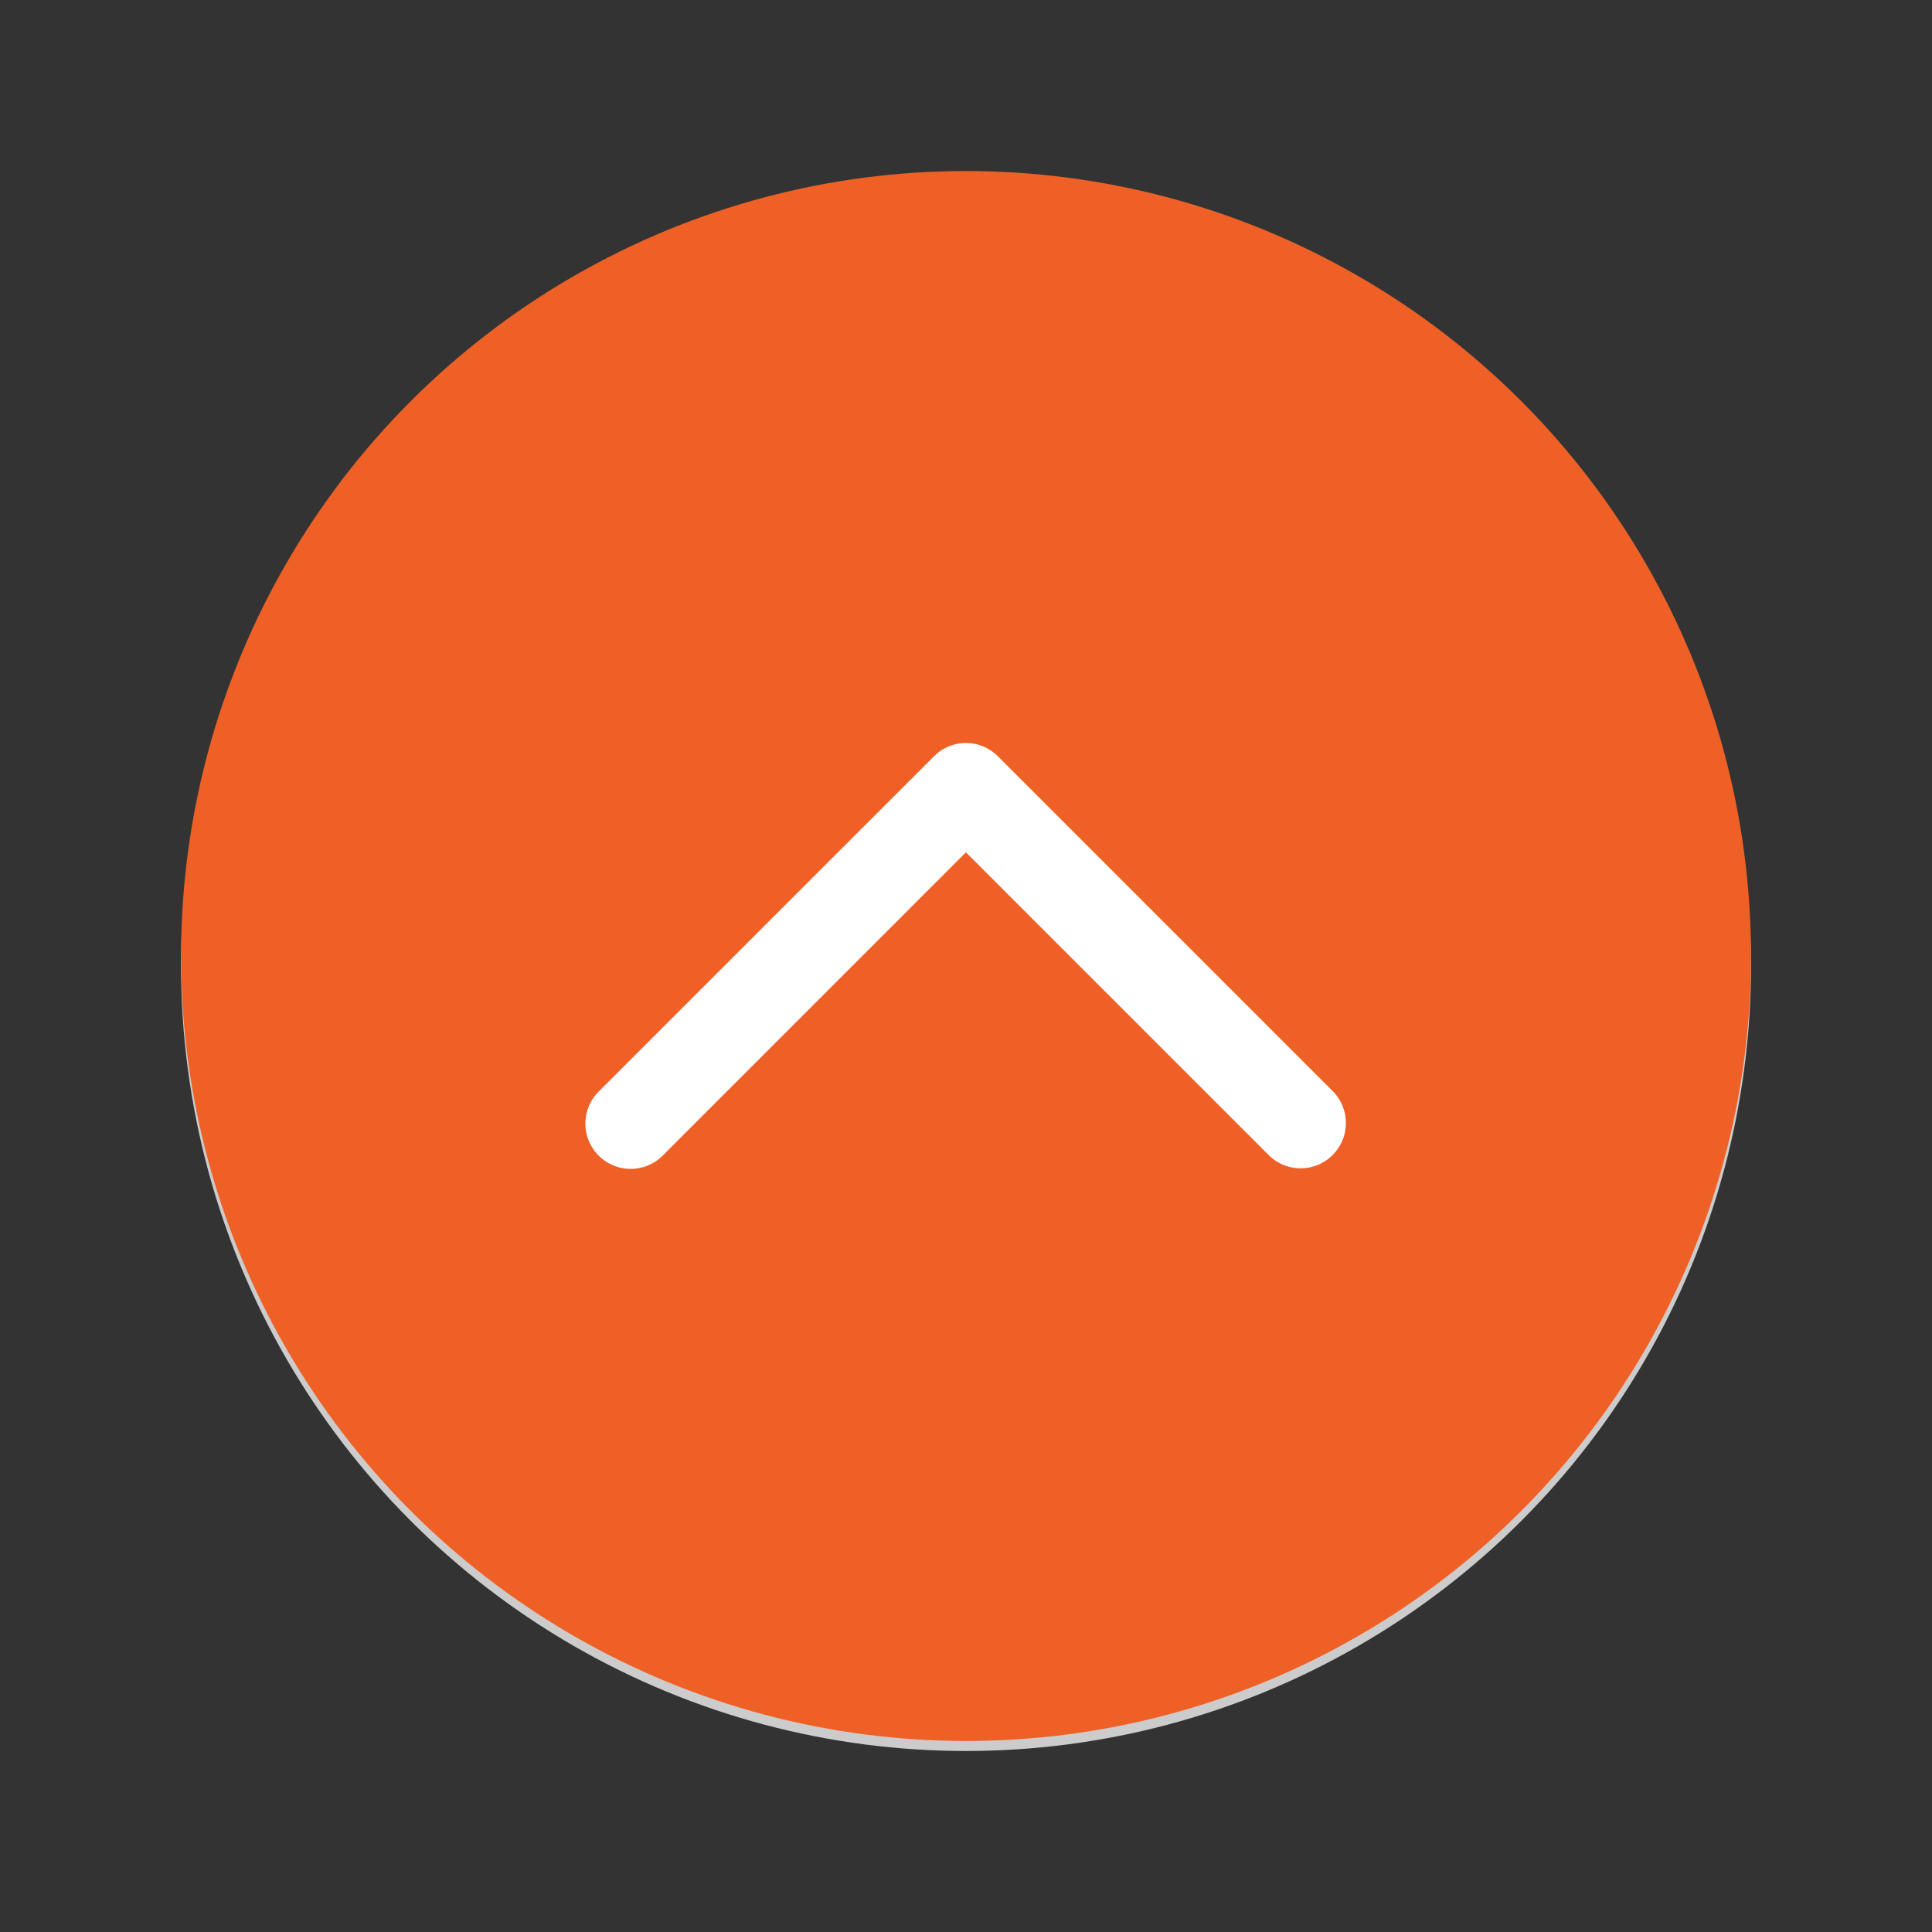 <svg xmlns="http://www.w3.org/2000/svg" width="32.011" height="32.011" viewBox="0 0 32.011 32.011">
  <rect x="0" y="0" width="32.011" height="32.011" fill="#333333" stroke="none"/>
  <g id="Group_628" data-name="Group 628" transform="translate(-5400.544 -84.133)">
    <circle id="Ellipse_76" data-name="Ellipse 76" cx="13.006" cy="13.006" r="13.006" transform="translate(5403.544 87.133)" fill="#ccc"/>
    <circle id="Ellipse_77" data-name="Ellipse 77" cx="13.006" cy="13.006" r="13.006" transform="translate(5403.544 86.967)" fill="#ef6026"/>
    <g id="Group_627" data-name="Group 627" transform="translate(5410.244 96.444)">
      <path id="Path_324" data-name="Path 324" d="M5416.549,95.444a.747.747,0,0,0-.53.22l-5.556,5.555a.75.75,0,0,0,1.061,1.061l5.024-5.025,5.025,5.025a.75.75,0,0,0,1.06-1.061l-5.555-5.555A.749.749,0,0,0,5416.549,95.444Z" transform="translate(-5410.244 -95.444)" fill="#fff"/>
    </g>
  </g>
</svg>
